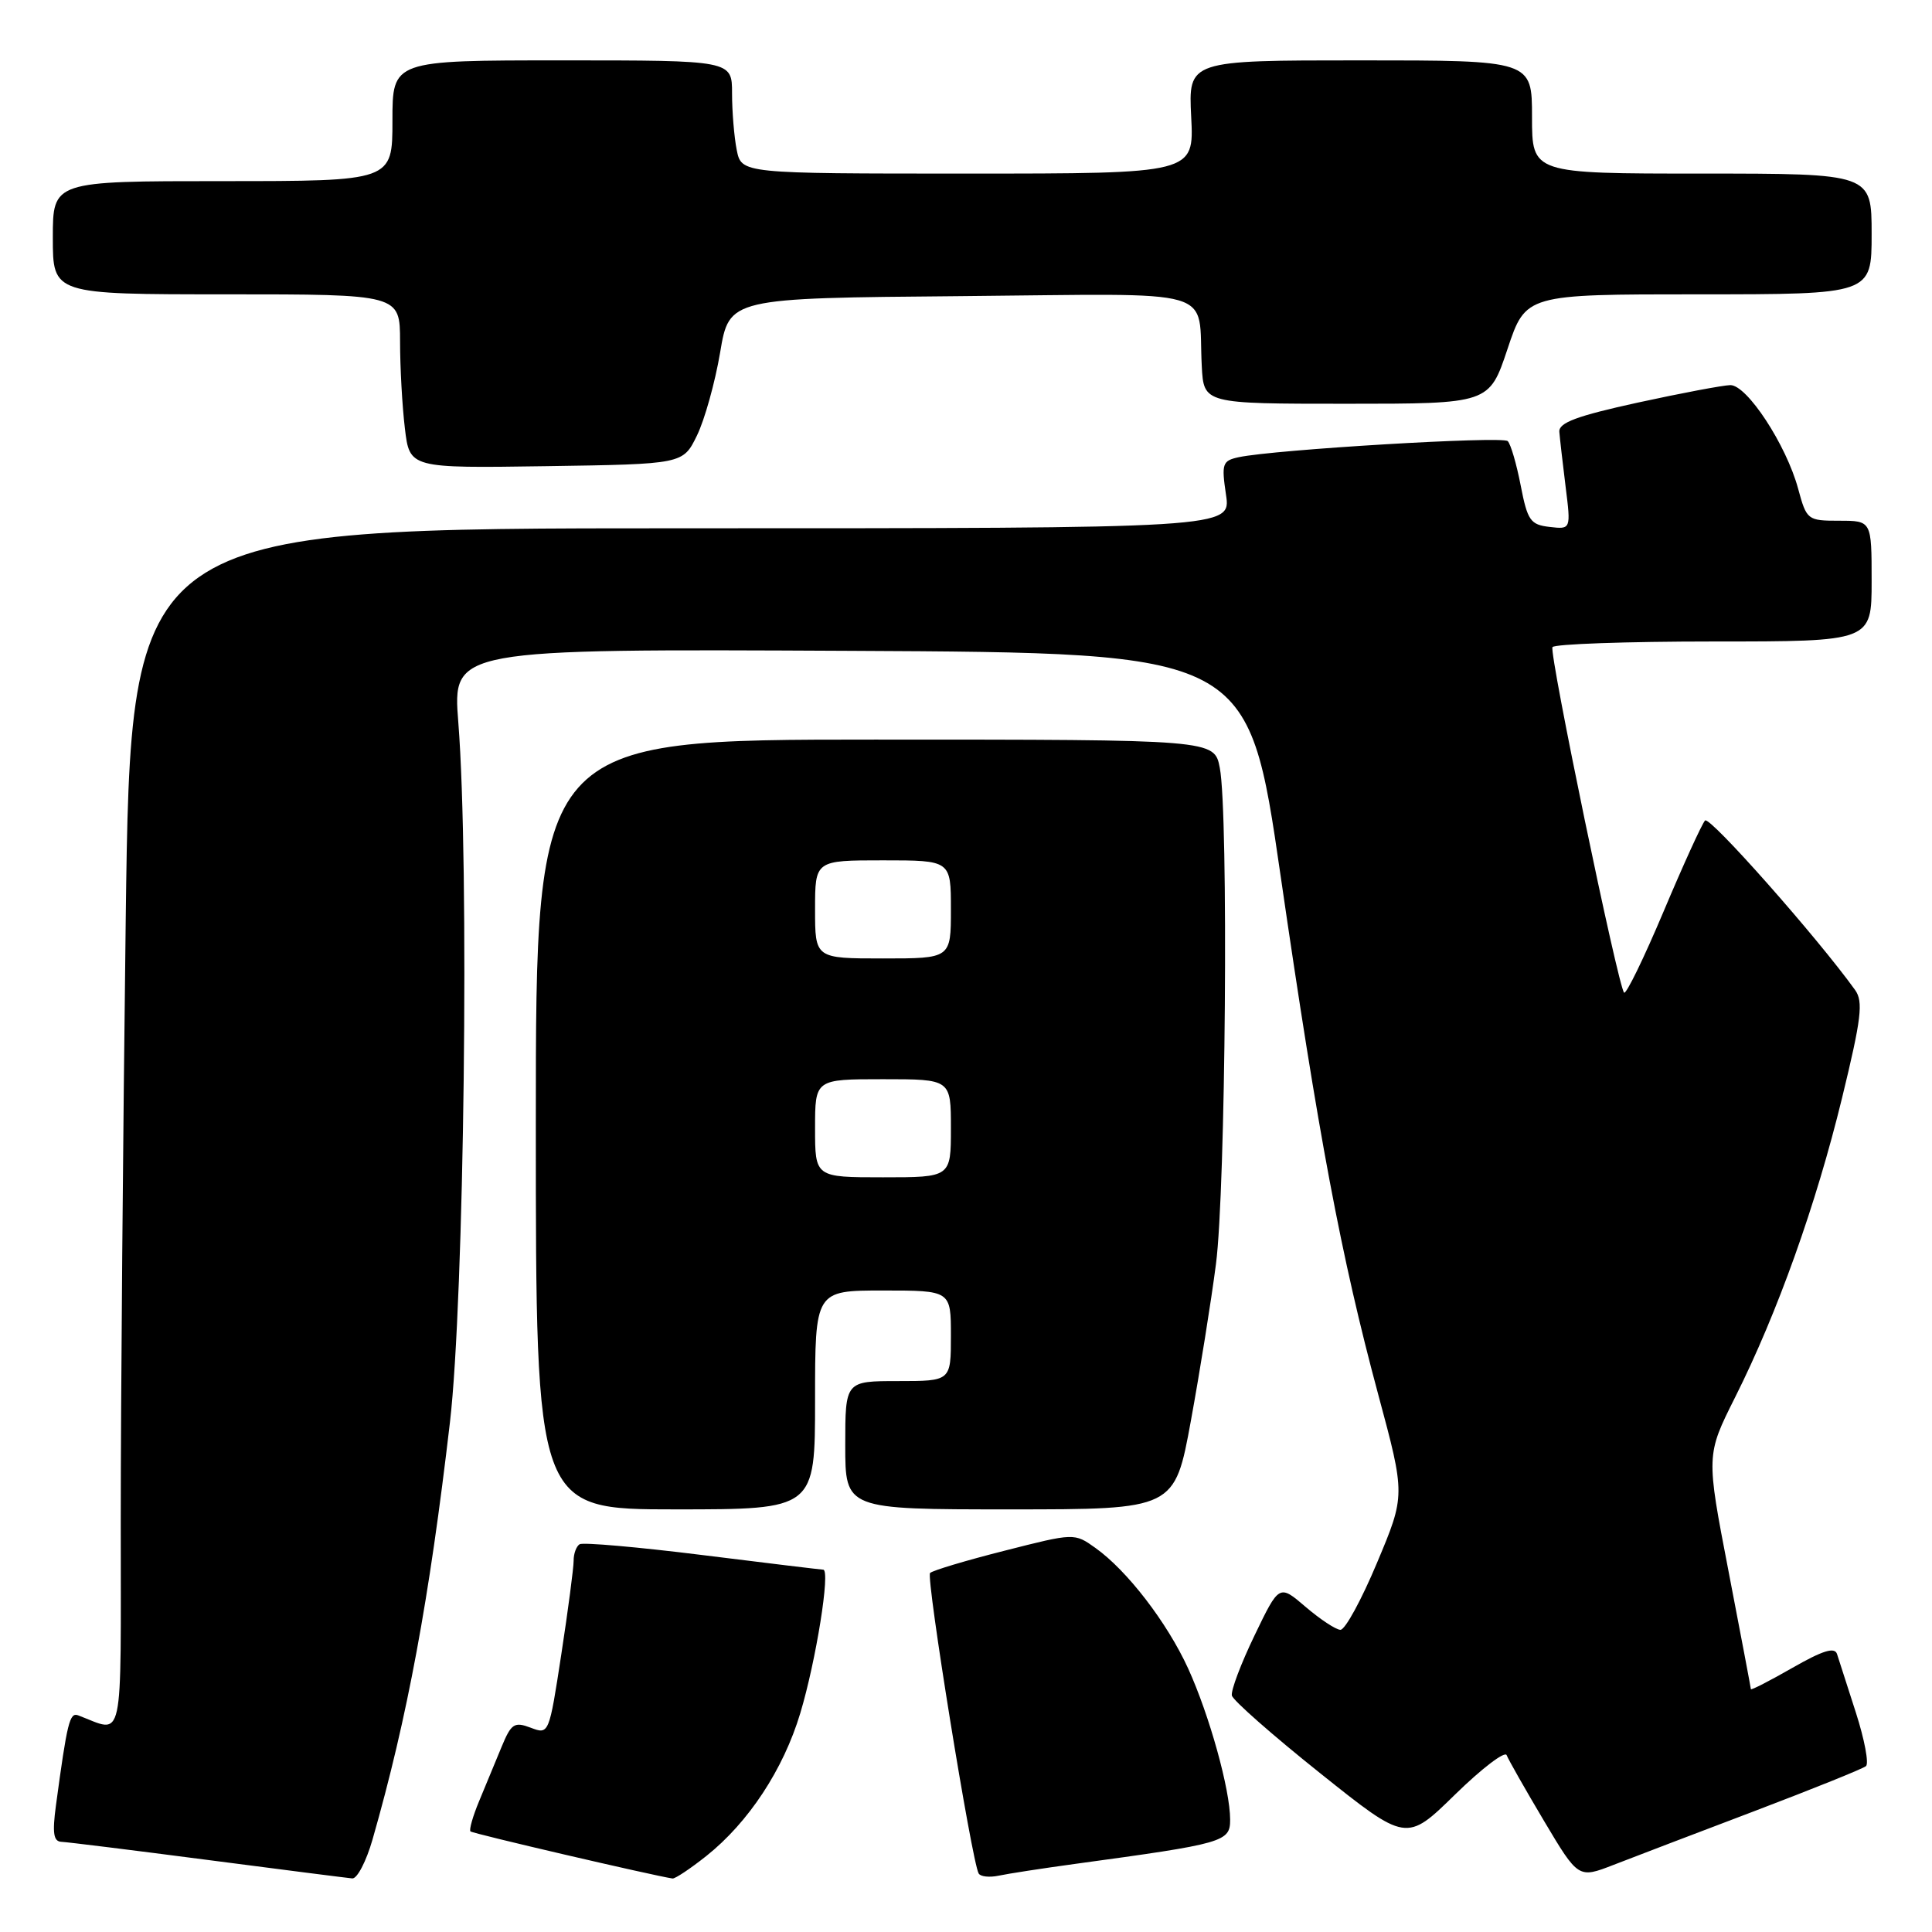<?xml version="1.0" encoding="UTF-8" standalone="no"?>
<!DOCTYPE svg PUBLIC "-//W3C//DTD SVG 1.1//EN" "http://www.w3.org/Graphics/SVG/1.1/DTD/svg11.dtd" >
<svg xmlns="http://www.w3.org/2000/svg" xmlns:xlink="http://www.w3.org/1999/xlink" version="1.1" viewBox="0 0 256 256">
 <g >
 <path fill="currentColor"
d=" M 49.36 243.75 C 53.98 227.62 56.89 211.91 59.62 188.46 C 61.52 172.17 62.21 114.48 60.73 95.74 C 59.96 85.98 59.96 85.98 112.68 86.24 C 165.40 86.50 165.40 86.50 169.68 116.00 C 174.70 150.56 177.71 166.54 182.63 184.81 C 186.22 198.13 186.22 198.13 182.47 207.06 C 180.41 211.98 178.23 215.98 177.61 215.96 C 177.00 215.94 174.93 214.57 173.00 212.92 C 169.50 209.92 169.50 209.92 166.23 216.71 C 164.43 220.44 163.08 224.02 163.23 224.67 C 163.38 225.31 168.64 229.94 174.93 234.96 C 186.36 244.09 186.36 244.09 192.80 237.79 C 196.34 234.33 199.42 231.98 199.64 232.57 C 199.87 233.16 202.09 237.08 204.59 241.28 C 209.14 248.92 209.14 248.92 213.82 247.10 C 216.39 246.10 224.80 242.89 232.50 239.97 C 240.20 237.04 246.84 234.37 247.25 234.02 C 247.66 233.68 247.06 230.50 245.92 226.95 C 244.77 223.40 243.65 219.90 243.42 219.18 C 243.12 218.20 241.54 218.69 237.50 221.00 C 234.48 222.73 232.00 224.00 232.00 223.82 C 231.99 223.65 230.66 216.59 229.03 208.15 C 226.07 192.81 226.07 192.81 229.91 185.15 C 235.53 173.95 240.63 159.65 244.08 145.49 C 246.65 134.94 246.91 132.72 245.81 131.18 C 240.82 124.23 226.53 108.08 225.93 108.72 C 225.52 109.15 223.05 114.57 220.44 120.76 C 217.83 126.95 215.47 131.80 215.20 131.53 C 214.41 130.74 205.25 86.58 205.71 85.75 C 205.93 85.34 215.54 85.00 227.06 85.00 C 248.00 85.00 248.00 85.00 248.00 77.00 C 248.00 69.00 248.00 69.00 243.71 69.00 C 239.50 69.00 239.39 68.91 238.26 64.75 C 236.69 58.95 231.48 50.99 229.27 51.03 C 228.30 51.05 222.78 52.09 217.00 53.35 C 208.92 55.12 206.53 56.01 206.62 57.22 C 206.69 58.09 207.06 61.36 207.45 64.48 C 208.16 70.15 208.16 70.15 205.33 69.82 C 202.79 69.53 202.40 68.98 201.50 64.33 C 200.95 61.49 200.18 58.84 199.78 58.45 C 199.09 57.76 168.87 59.57 164.14 60.58 C 161.97 61.05 161.84 61.43 162.45 65.55 C 163.12 70.00 163.12 70.00 90.22 70.00 C 17.33 70.00 17.33 70.00 16.66 121.75 C 16.30 150.21 16.00 186.02 16.00 201.32 C 16.00 231.98 16.52 229.61 10.35 227.29 C 9.23 226.87 8.90 228.21 7.41 239.25 C 6.92 242.90 7.09 244.01 8.14 244.05 C 8.89 244.08 17.60 245.16 27.50 246.45 C 37.40 247.74 46.03 248.84 46.68 248.90 C 47.33 248.95 48.53 246.64 49.36 243.75 Z  M 93.59 245.93 C 99.18 241.48 103.80 234.47 106.04 227.01 C 108.13 220.07 110.06 208.01 109.08 207.99 C 108.76 207.98 101.55 207.11 93.05 206.05 C 84.55 204.99 77.24 204.35 76.80 204.62 C 76.36 204.90 76.00 205.88 76.01 206.81 C 76.01 207.74 75.28 213.30 74.38 219.18 C 72.75 229.82 72.74 229.85 70.32 228.93 C 68.15 228.11 67.74 228.37 66.45 231.50 C 65.65 233.43 64.32 236.64 63.49 238.65 C 62.65 240.66 62.14 242.47 62.34 242.67 C 62.62 242.96 86.52 248.52 89.11 248.91 C 89.45 248.96 91.46 247.62 93.59 245.93 Z  M 142.50 246.97 C 162.24 244.28 163.00 244.06 163.00 241.11 C 163.00 237.14 160.25 227.26 157.43 221.07 C 154.64 214.98 149.35 208.10 145.15 205.11 C 142.36 203.12 142.36 203.12 133.10 205.48 C 128.00 206.77 123.57 208.10 123.24 208.43 C 122.67 208.99 128.77 246.69 129.68 248.25 C 129.93 248.67 131.11 248.79 132.31 248.54 C 133.52 248.28 138.10 247.57 142.50 246.97 Z  M 108.00 185.50 C 108.00 171.00 108.00 171.00 117.00 171.00 C 126.00 171.00 126.00 171.00 126.00 177.00 C 126.00 183.00 126.00 183.00 119.00 183.00 C 112.00 183.00 112.00 183.00 112.00 191.50 C 112.00 200.00 112.00 200.00 133.82 200.00 C 155.65 200.00 155.65 200.00 157.80 188.25 C 158.98 181.79 160.48 172.45 161.12 167.50 C 162.41 157.67 162.80 107.79 161.63 101.75 C 160.91 98.00 160.91 98.00 115.95 98.00 C 71.00 98.00 71.00 98.00 71.00 149.00 C 71.00 200.00 71.00 200.00 89.50 200.00 C 108.00 200.00 108.00 200.00 108.00 185.50 Z  M 92.35 57.71 C 93.37 55.62 94.75 50.67 95.42 46.71 C 96.63 39.50 96.63 39.50 127.29 39.24 C 162.18 38.93 158.69 37.92 159.24 48.50 C 159.50 53.50 159.50 53.50 178.42 53.50 C 197.33 53.50 197.33 53.50 199.75 46.25 C 202.17 39.00 202.17 39.00 225.08 39.00 C 248.00 39.00 248.00 39.00 248.00 31.00 C 248.00 23.00 248.00 23.00 225.50 23.00 C 203.00 23.00 203.00 23.00 203.00 15.50 C 203.00 8.00 203.00 8.00 180.23 8.00 C 157.46 8.00 157.46 8.00 157.84 15.50 C 158.22 23.00 158.22 23.00 128.23 23.00 C 98.25 23.00 98.25 23.00 97.62 19.87 C 97.28 18.16 97.00 14.78 97.00 12.37 C 97.00 8.00 97.00 8.00 74.50 8.00 C 52.00 8.00 52.00 8.00 52.00 16.00 C 52.00 24.00 52.00 24.00 29.50 24.00 C 7.00 24.00 7.00 24.00 7.00 31.50 C 7.00 39.00 7.00 39.00 30.00 39.00 C 53.00 39.00 53.00 39.00 53.01 45.25 C 53.01 48.69 53.30 53.87 53.65 56.77 C 54.28 62.04 54.28 62.04 72.39 61.77 C 90.50 61.50 90.50 61.50 92.35 57.71 Z  M 108.00 149.50 C 108.00 143.00 108.00 143.00 117.00 143.00 C 126.00 143.00 126.00 143.00 126.00 149.50 C 126.00 156.00 126.00 156.00 117.00 156.00 C 108.00 156.00 108.00 156.00 108.00 149.50 Z  M 108.00 120.50 C 108.00 114.00 108.00 114.00 117.00 114.00 C 126.00 114.00 126.00 114.00 126.00 120.50 C 126.00 127.00 126.00 127.00 117.00 127.00 C 108.00 127.00 108.00 127.00 108.00 120.50 Z "/>
</g>
</svg>